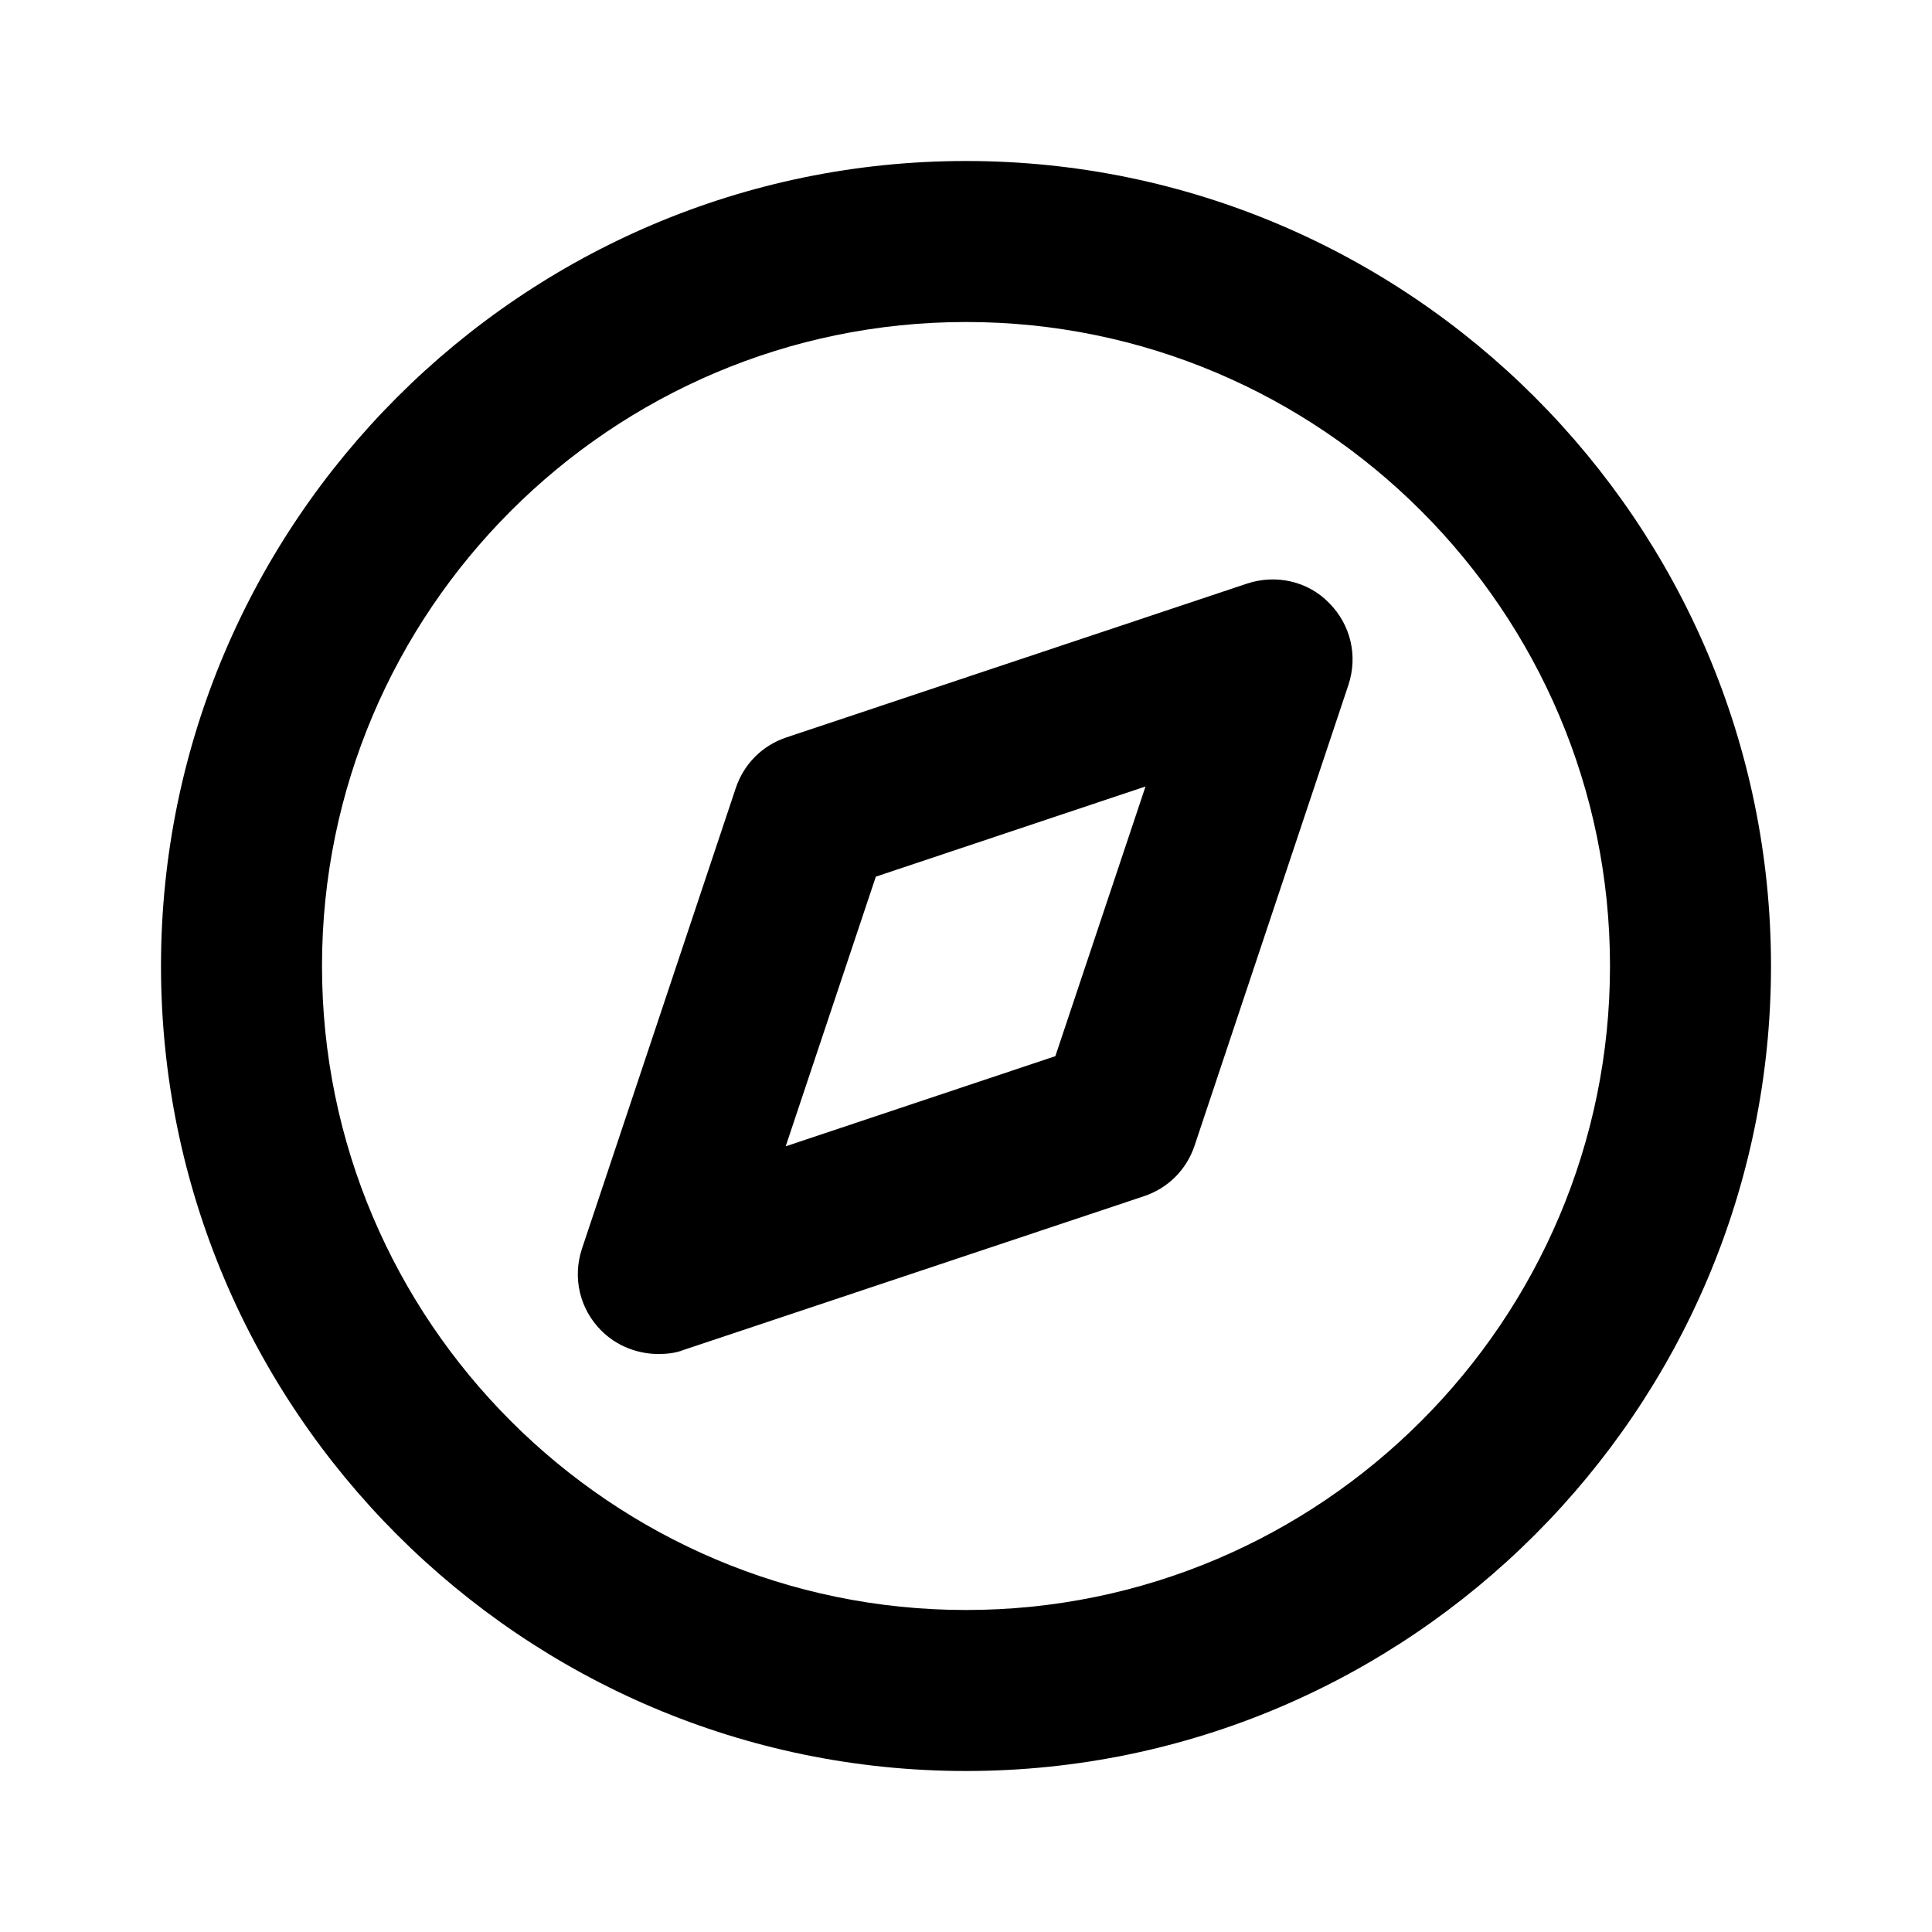 <svg class="fill-current stroke-current w-full h-full" style="color: inherit" stroke-width="0.2" width="24" height="24" viewBox="0 0 24 24" stroke="none" xmlns="http://www.w3.org/2000/svg">
<path d="M12 22C6.49 22 2 17.51 2 12C2 6.49 6.49 2 12 2C17.51 2 22 6.49 22 12C22 17.51 17.51 22 12 22ZM12 4C7.59 4 4 7.59 4 12C4 16.41 7.59 20 12 20C16.41 20 20 16.41 20 12C20 7.59 16.41 4 12 4ZM8.18 16.82C7.92 16.82 7.66 16.72 7.47 16.53C7.2 16.26 7.11 15.87 7.23 15.51L9.14 9.79C9.24 9.49 9.47 9.26 9.77 9.16L15.49 7.25C15.85 7.13 16.25 7.22 16.51 7.49C16.78 7.76 16.87 8.15 16.75 8.51L14.84 14.23C14.74 14.53 14.51 14.76 14.21 14.86L8.49 16.77C8.39 16.81 8.28 16.82 8.17 16.82H8.18ZM10.88 10.89L9.76 14.24L13.11 13.12L14.23 9.77L10.88 10.89V10.89Z" />
</svg>
